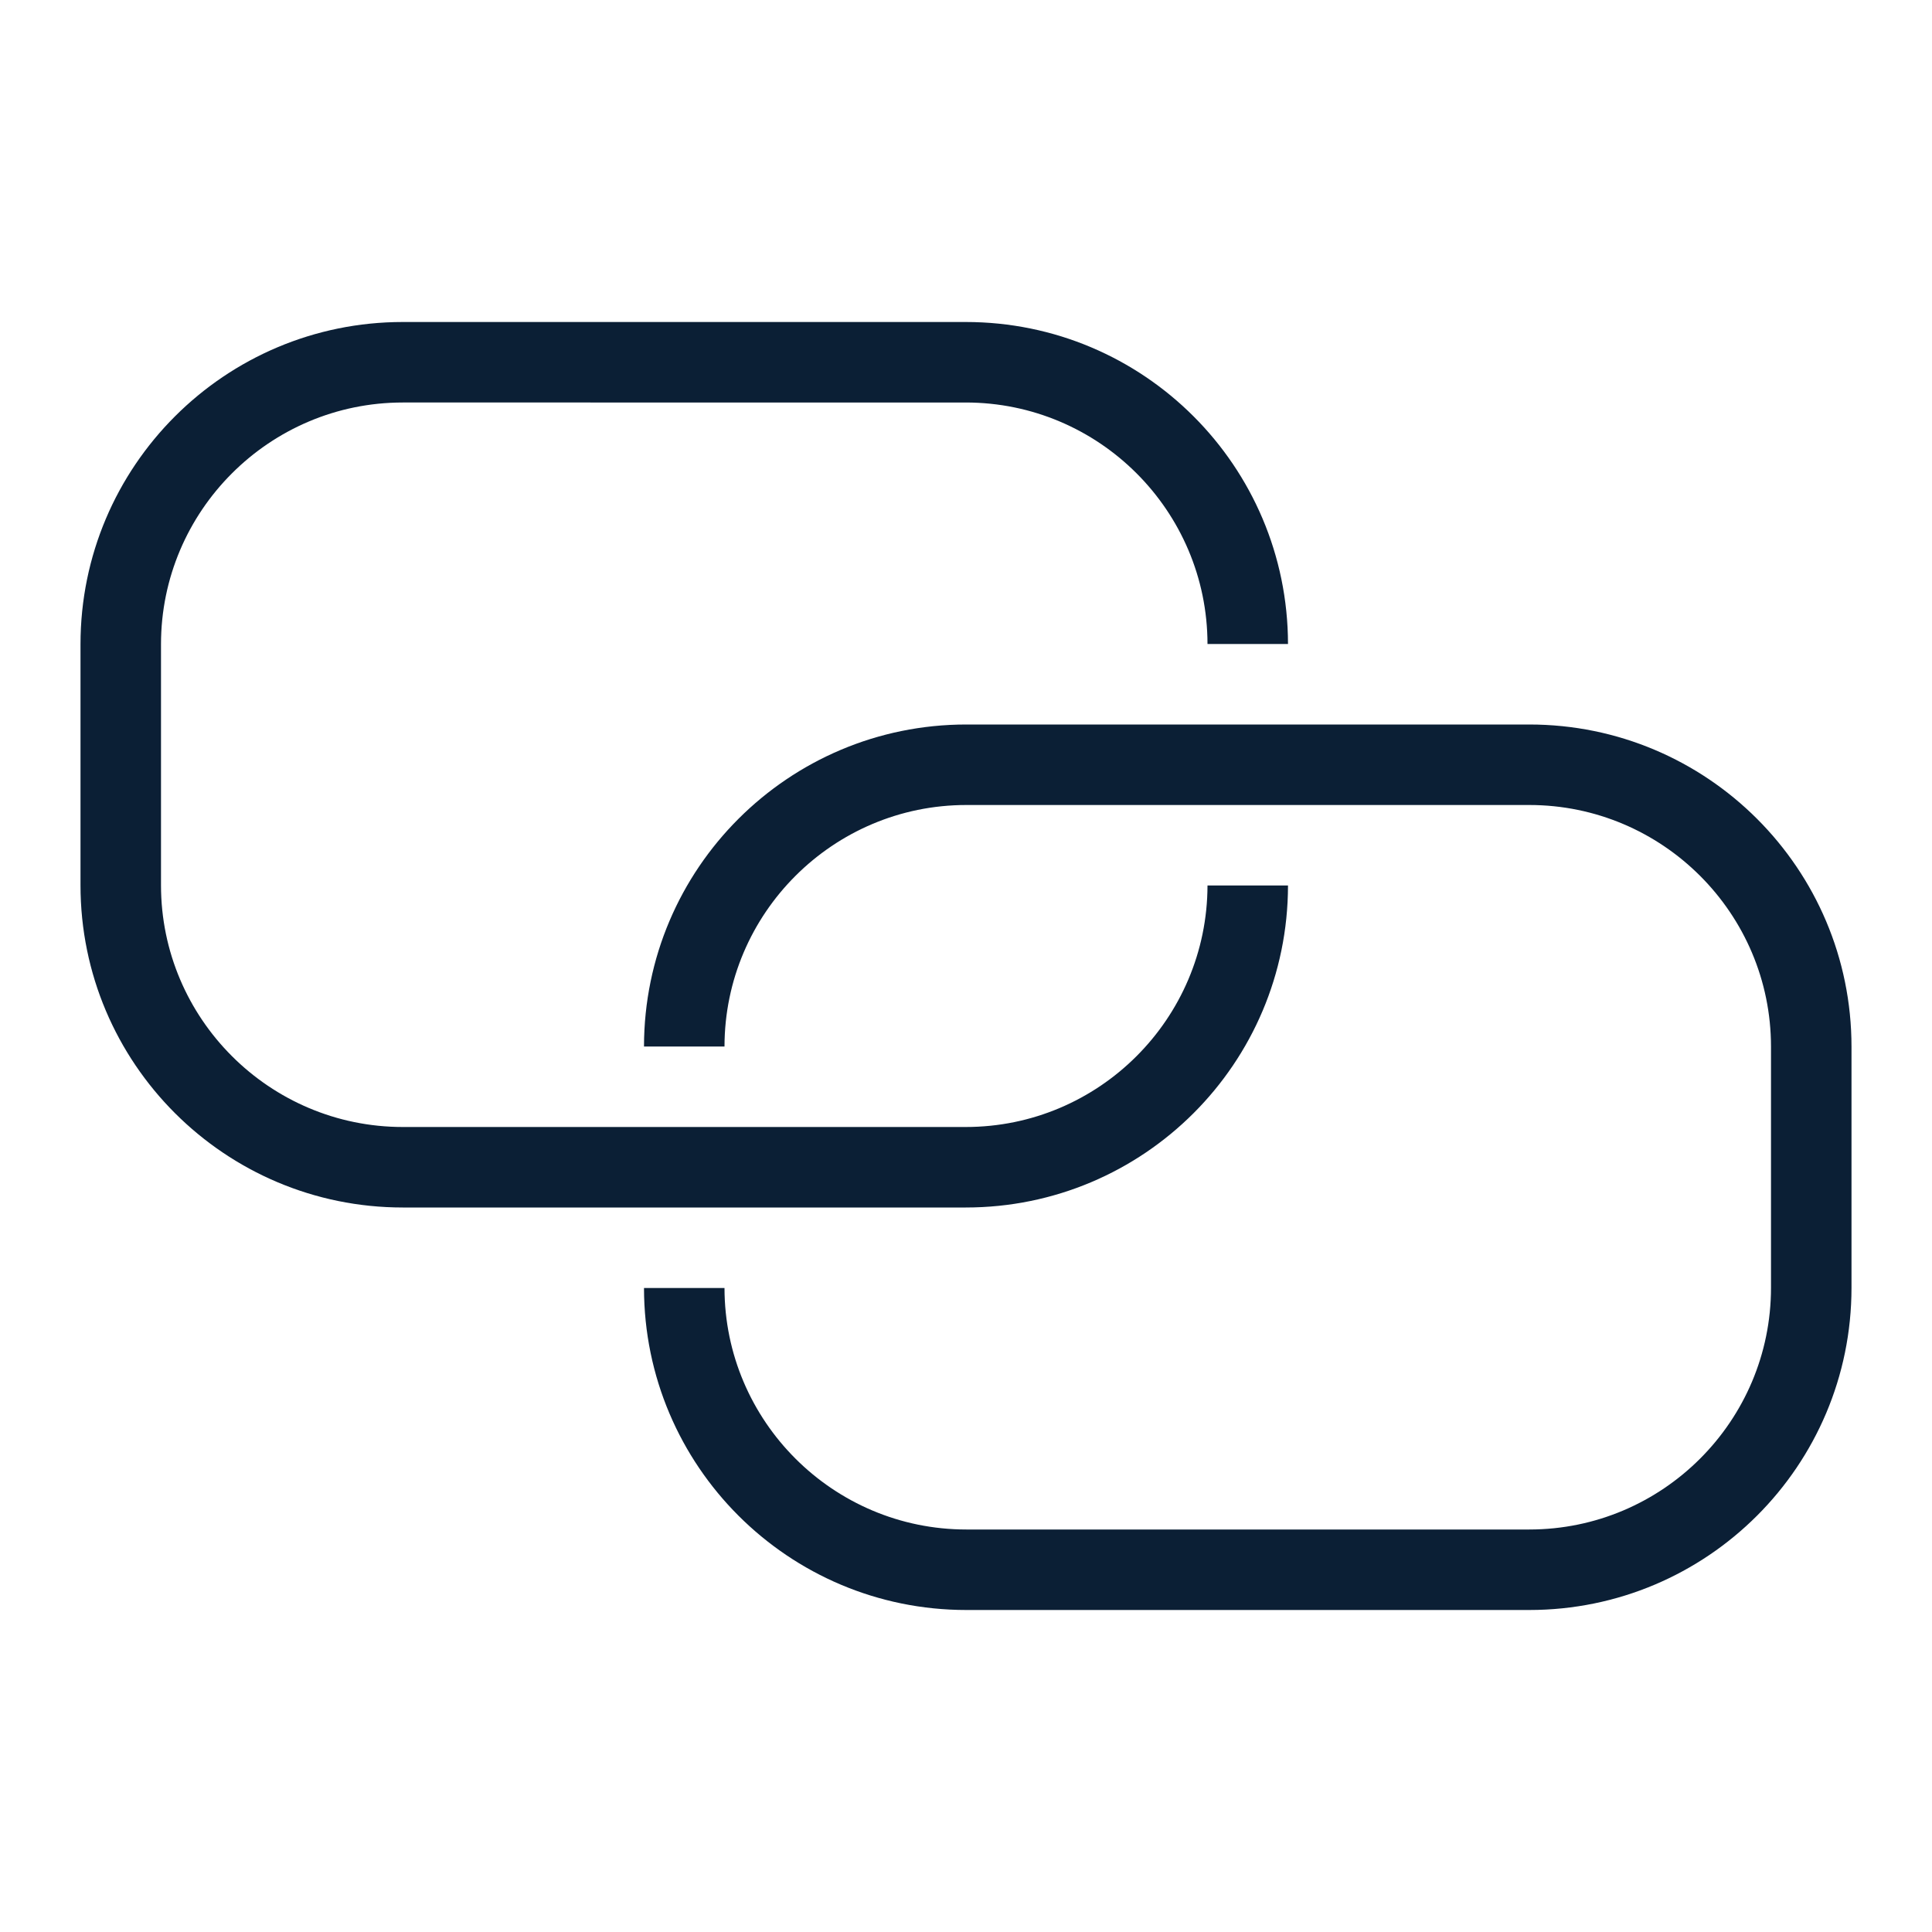 <svg width="24" height="24" viewBox="0 0 24 24" xmlns="http://www.w3.org/2000/svg">
  <g fill="none" fill-rule="evenodd">
    <path d="M0 0h24v24H0z"/>
    <path d="M15 11h1c-.002 2.21-1.793 4-4.003 4H5.004C2.794 15 1 13.208 1 10.997V8.003C1 5.793 2.793 4 5.004 4h6.993c2.21 0 4 1.79 4.003 4h-1c-.002-1.655-1.348-3-3.003-3H5.004C3.348 5 2 6.347 2 8.003v2.994C2 12.653 3.348 14 5.004 14h6.993c1.655 0 3-1.345 3.003-3zm3.997-2C21.207 9 23 10.792 23 13.003v2.994C23 18.207 21.208 20 18.997 20h-6.993C9.794 20 8.002 18.21 8 16h1c.002 1.655 1.35 3 3.004 3h6.993C20.653 19 22 17.653 22 15.997v-2.994C22 11.347 20.653 10 18.997 10h-6.993C10.35 10 9.002 11.345 9 13H8c.002-2.21 1.794-4 4.004-4h6.993z" fill="#0B1F35"/>
  </g>
</svg>
